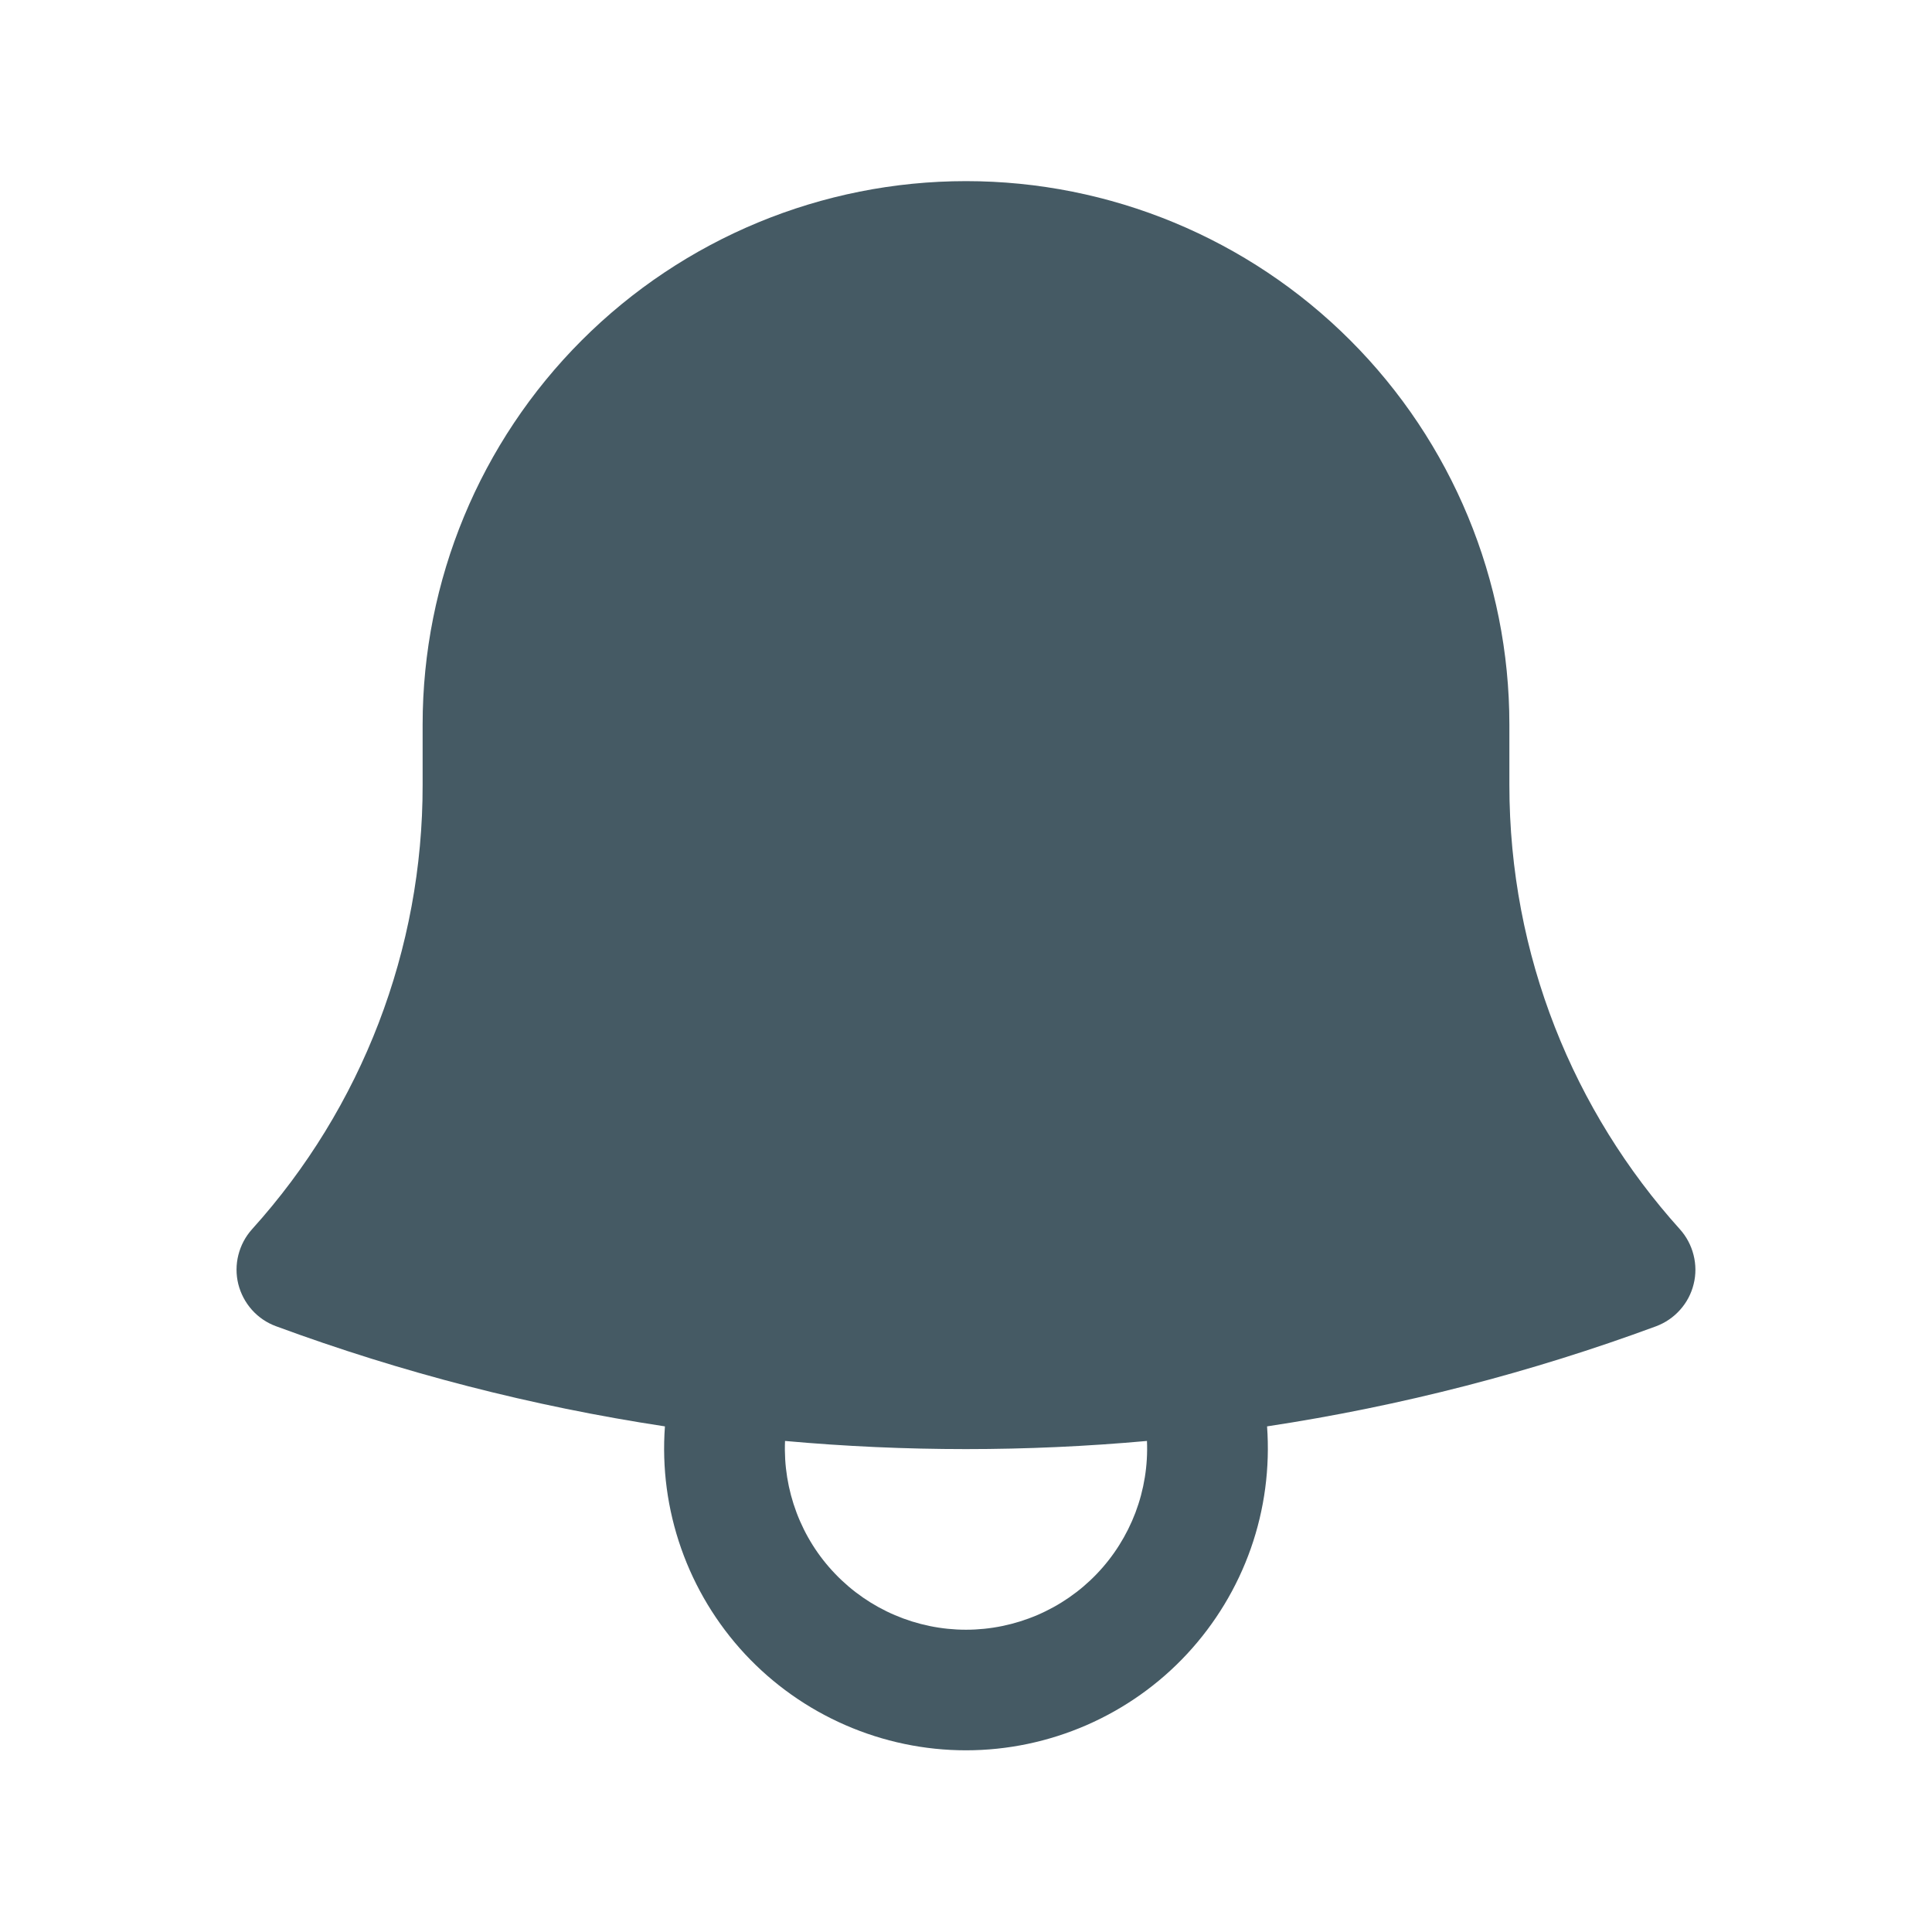 <svg width="24" height="24" viewBox="0 0 24 24" fill="none" xmlns="http://www.w3.org/2000/svg">
<path fill-rule="evenodd" clip-rule="evenodd" d="M5.25 9C5.25 7.21 5.961 5.493 7.227 4.227C8.493 2.961 10.21 2.25 12 2.25C13.79 2.25 15.507 2.961 16.773 4.227C18.039 5.493 18.75 7.21 18.75 9V9.75C18.75 11.873 19.55 13.807 20.868 15.27C20.95 15.361 21.008 15.471 21.038 15.59C21.068 15.708 21.069 15.833 21.039 15.952C21.01 16.071 20.952 16.181 20.87 16.272C20.788 16.364 20.686 16.433 20.571 16.476C19.027 17.046 17.411 17.466 15.74 17.719C15.777 18.233 15.709 18.75 15.538 19.236C15.367 19.722 15.097 20.168 14.746 20.546C14.396 20.923 13.97 21.224 13.498 21.43C13.025 21.636 12.515 21.743 12 21.743C11.484 21.743 10.974 21.636 10.502 21.43C10.029 21.224 9.604 20.923 9.253 20.546C8.902 20.168 8.633 19.722 8.462 19.236C8.291 18.75 8.222 18.233 8.26 17.719C6.611 17.469 4.993 17.052 3.429 16.475C3.314 16.433 3.211 16.363 3.129 16.271C3.048 16.18 2.99 16.07 2.96 15.951C2.931 15.833 2.931 15.708 2.961 15.59C2.991 15.471 3.049 15.361 3.131 15.27C4.498 13.757 5.253 11.789 5.25 9.75V9ZM9.752 17.9C9.739 18.203 9.788 18.506 9.895 18.79C10.002 19.074 10.165 19.333 10.376 19.552C10.586 19.771 10.838 19.945 11.117 20.064C11.396 20.183 11.696 20.245 12 20.245C12.303 20.245 12.604 20.183 12.883 20.064C13.162 19.945 13.414 19.771 13.624 19.552C13.834 19.333 13.997 19.074 14.105 18.79C14.212 18.506 14.261 18.203 14.248 17.9C12.752 18.035 11.247 18.035 9.752 17.9Z" fill="#455A64"/>
</svg>
